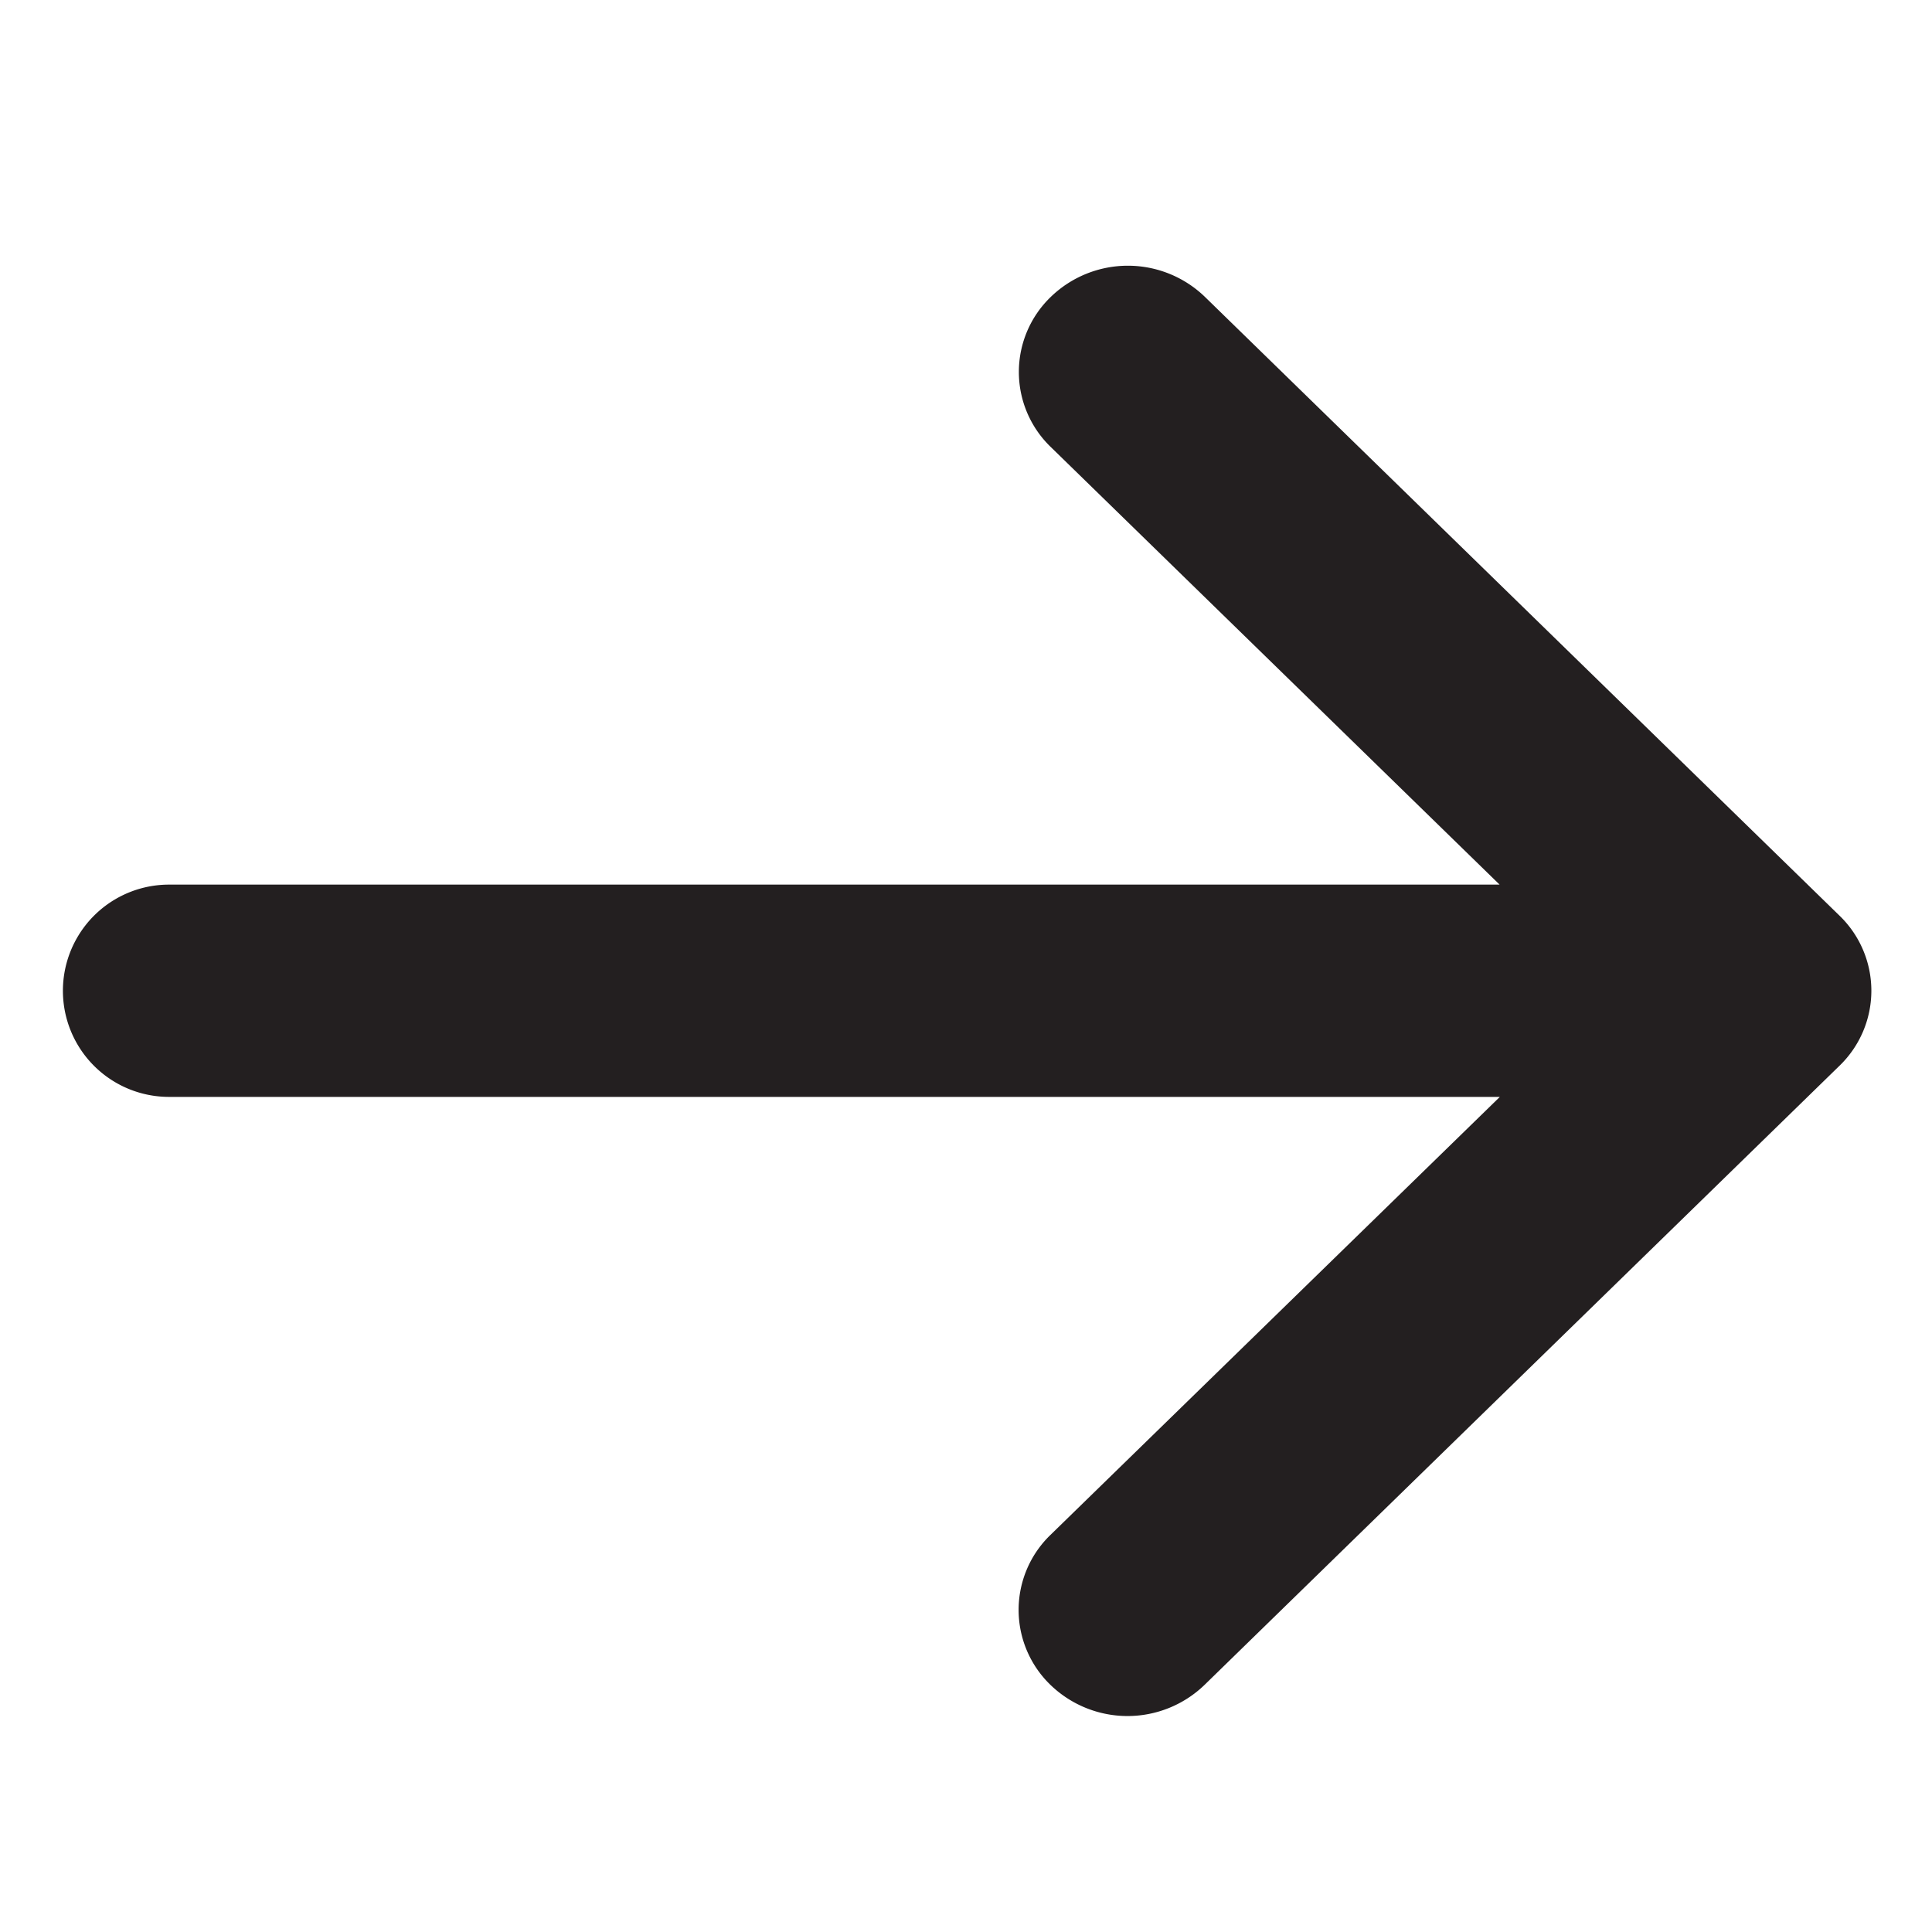 <svg xmlns="http://www.w3.org/2000/svg" viewBox="0 0 16 16"><defs><style>.cls-1{fill:#231f20}</style></defs><title>link-arrow</title><path class="cls-1" d="M15.236 7.585L9.978 2.458a.918.918 0 0 0-1.275 0A.863.863 0 0 0 8.7 3.7l3.719 3.626H1.4a.879.879 0 1 0 0 1.758h11.021L8.7 12.711a.863.863 0 0 0 0 1.243.918.918 0 0 0 1.275 0l5.258-5.127a.864.864 0 0 0 .003-1.242z" id="Layer_1" data-name="Layer 1"/></svg>